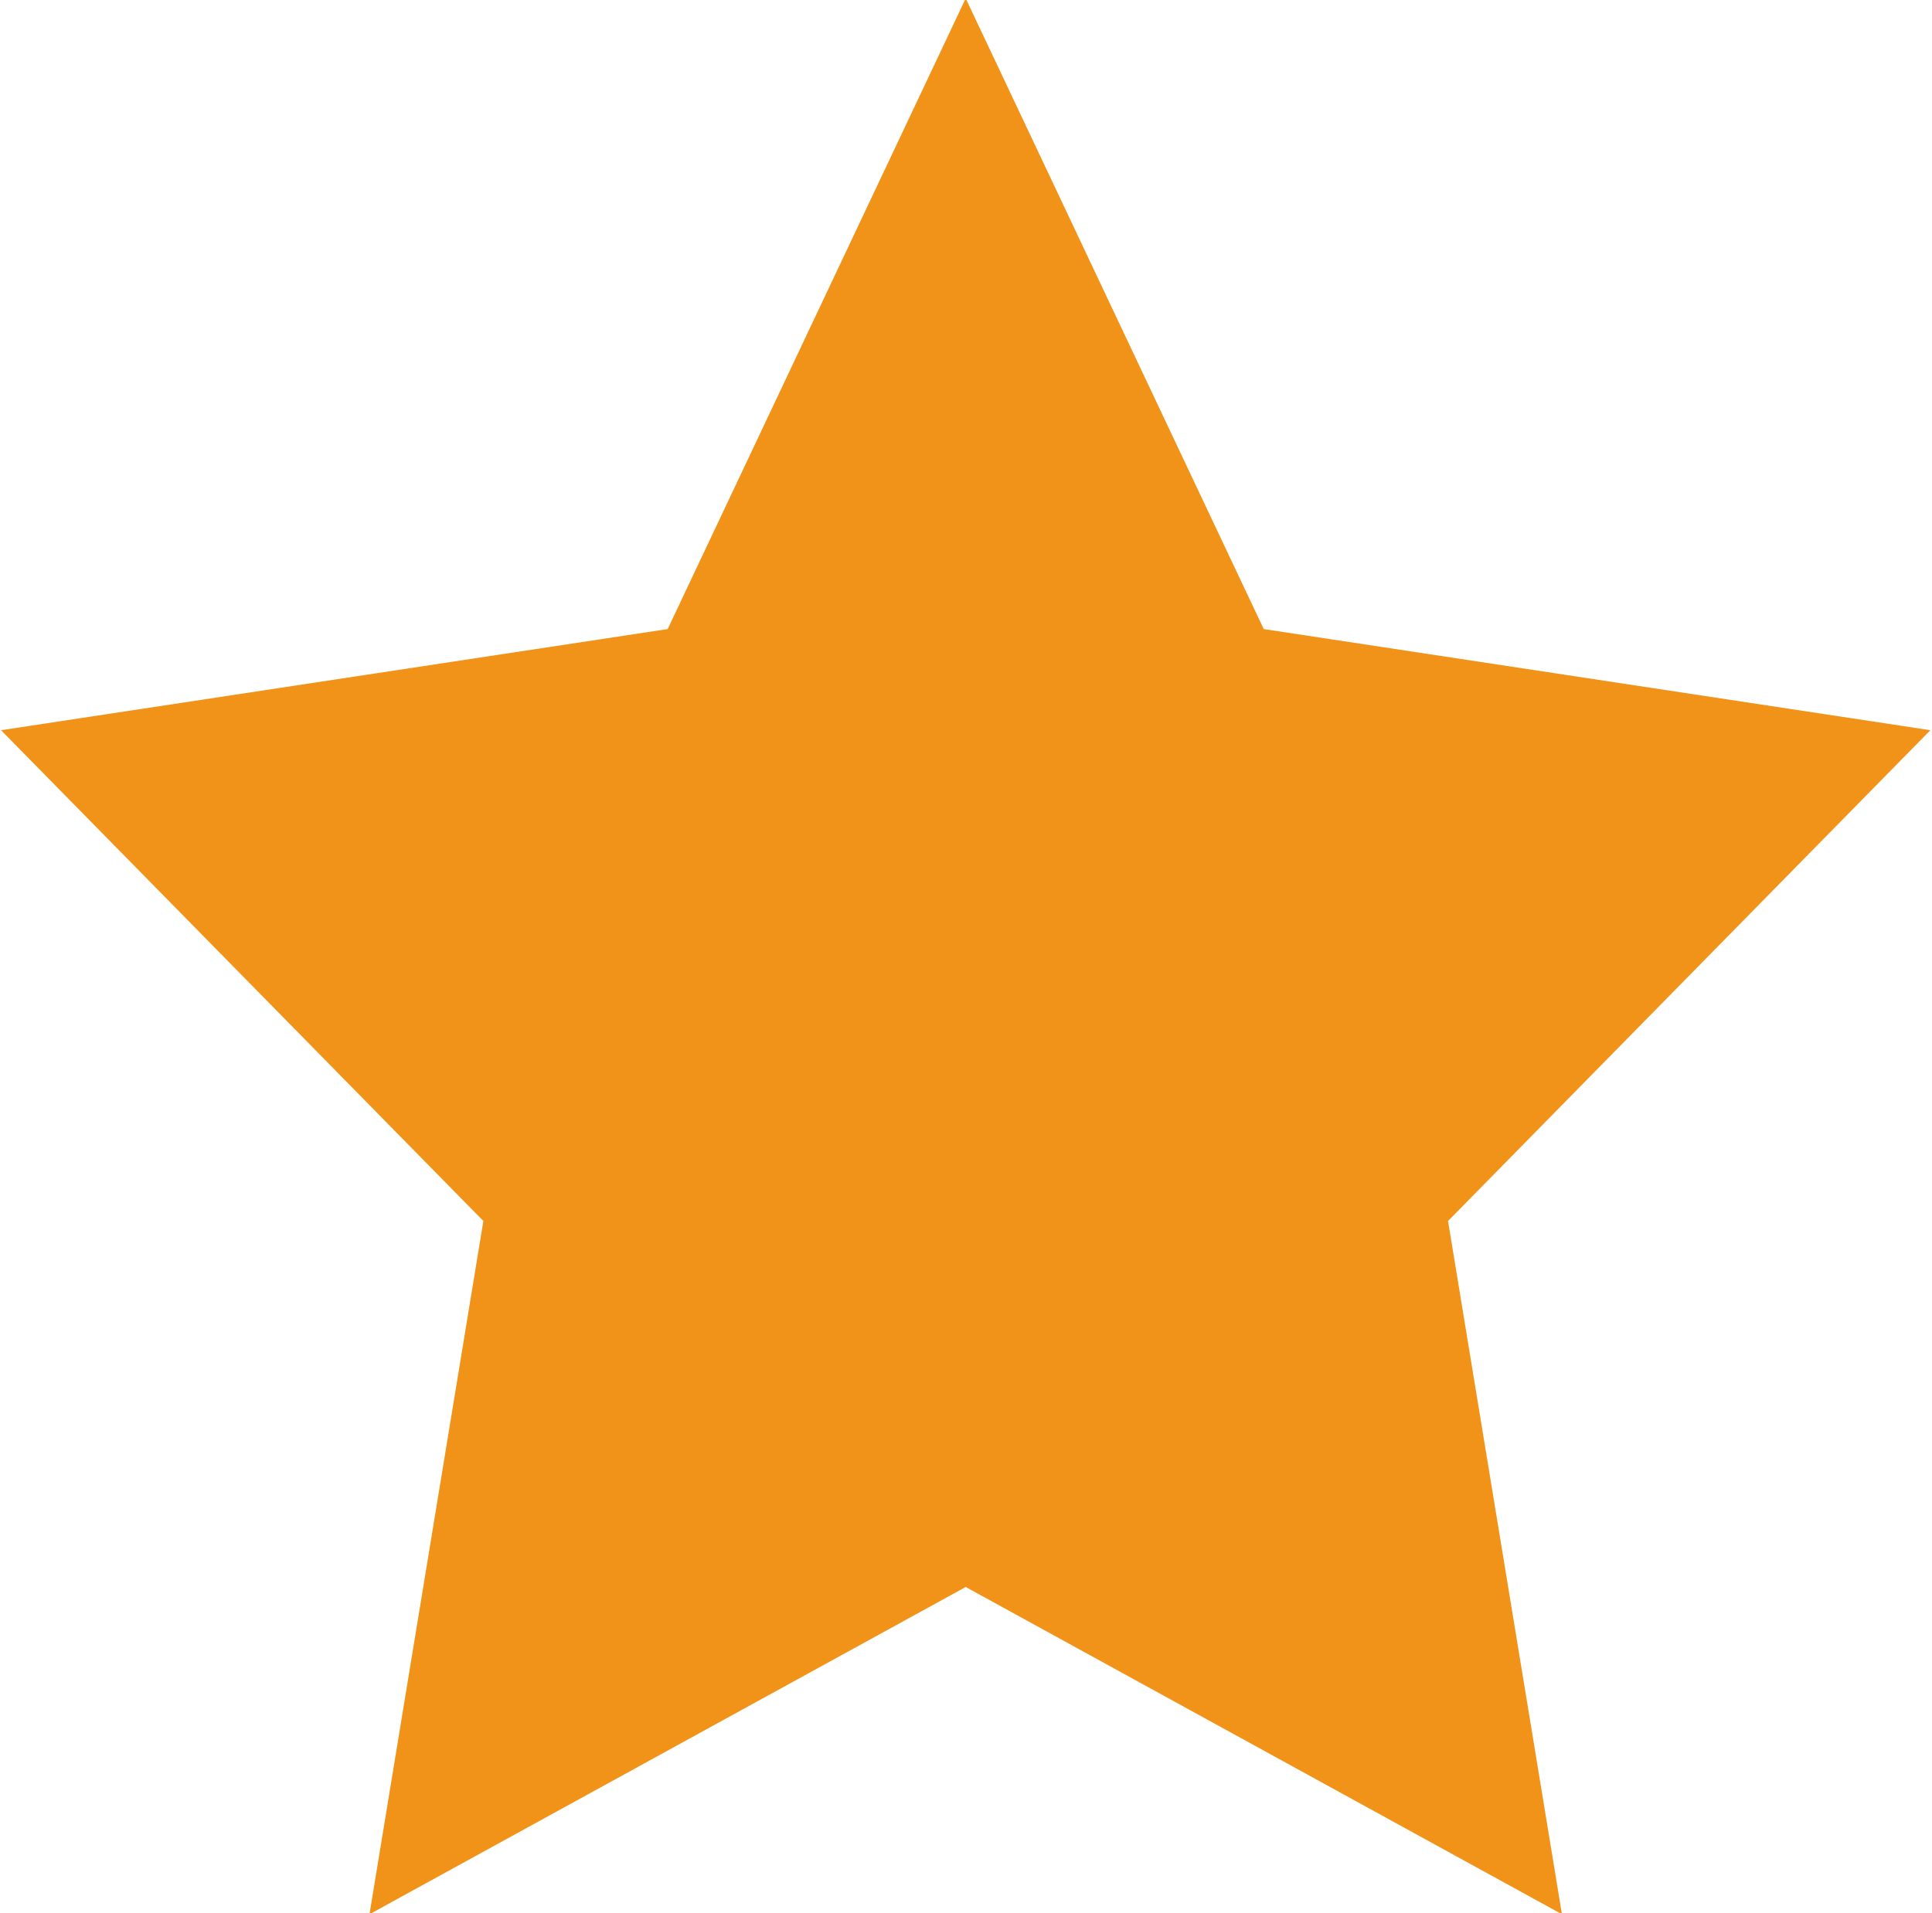 <svg xmlns="http://www.w3.org/2000/svg" xmlns:xlink="http://www.w3.org/1999/xlink" preserveAspectRatio="xMidYMid" width="13.062" height="12.938" viewBox="0 0 13.062 12.938">
  <defs>
    <style>
      .cls-1 {
        fill: #f19319;
        fill-rule: evenodd;
      }
    </style>
  </defs>
  <path d="M6.529,-0.011 L8.544,4.254 L13.051,4.938 L9.790,8.257 L10.560,12.945 L6.529,10.732 L2.498,12.945 L3.268,8.257 L0.007,4.938 L4.514,4.254 L6.529,-0.011 Z" class="cls-1"/>
</svg>

